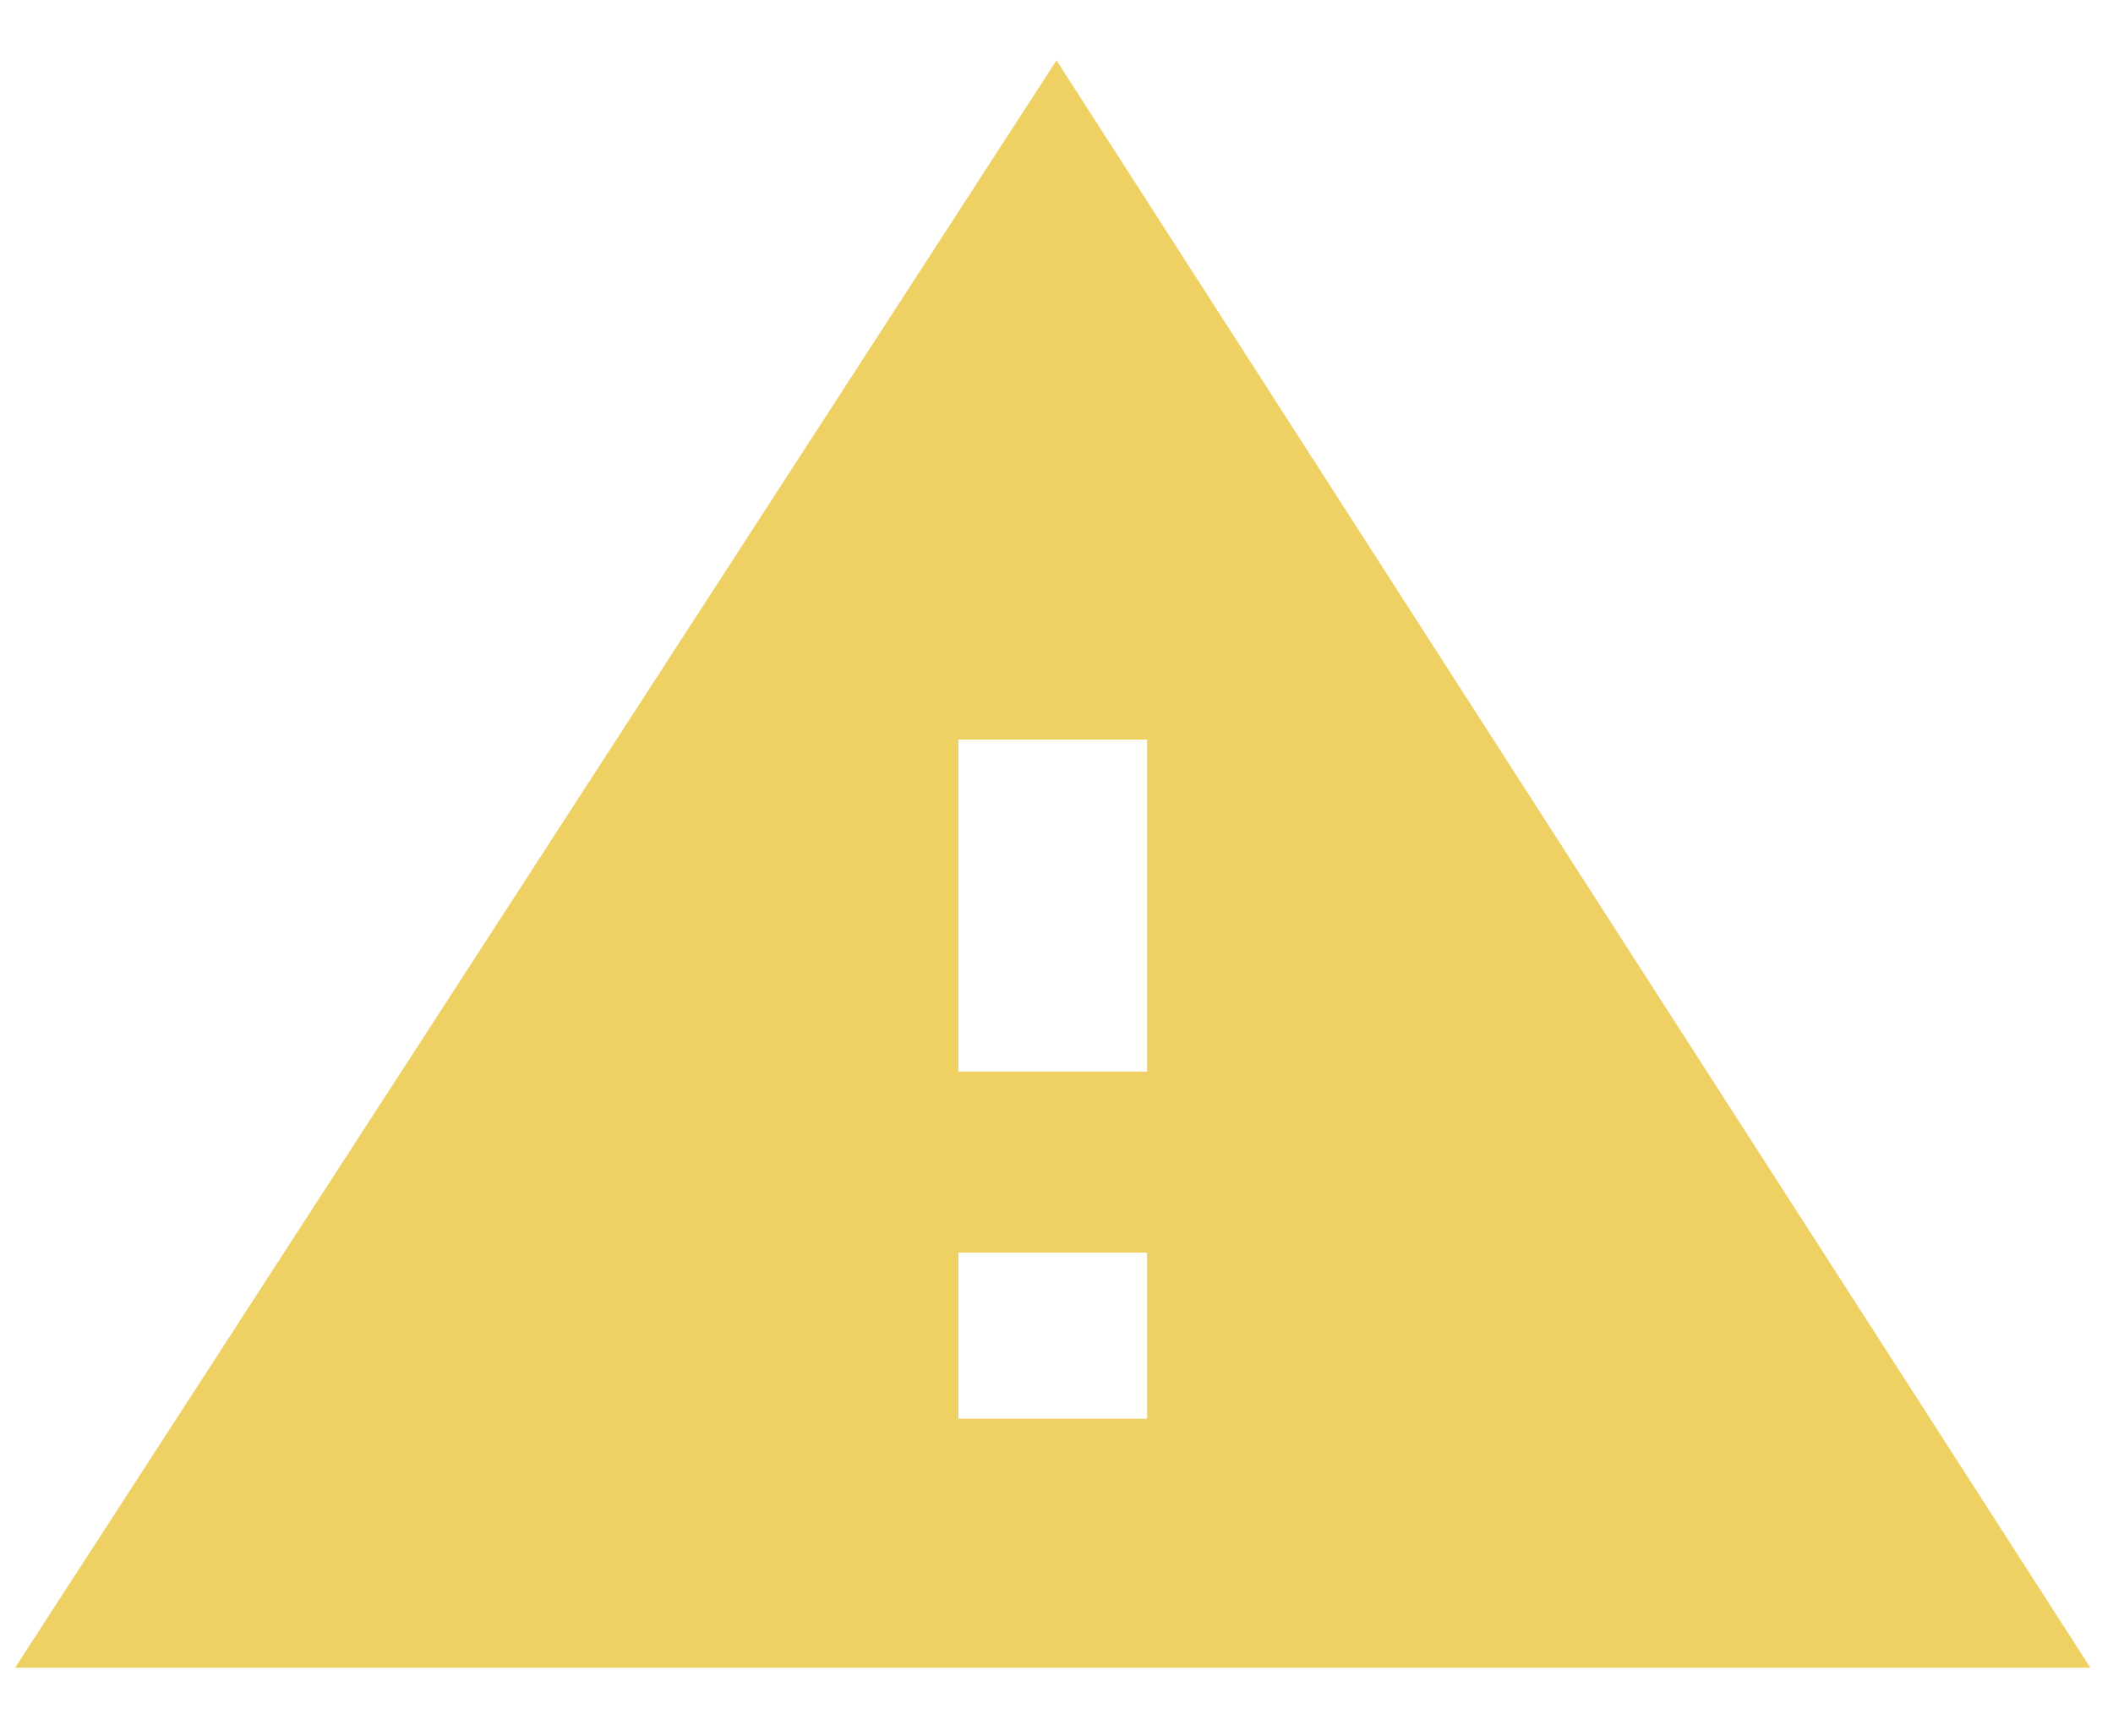 <?xml version="1.0" encoding="utf-8"?>
<!-- Generator: Adobe Illustrator 25.0.0, SVG Export Plug-In . SVG Version: 6.00 Build 0)  -->
<svg version="1.1" id="Warstwa_1" xmlns="http://www.w3.org/2000/svg" xmlns:xlink="http://www.w3.org/1999/xlink" x="0px" y="0px"
	 viewBox="0 0 28 23" style="enable-background:new 0 0 28 23;" xml:space="preserve">
<style type="text/css">
	.st0{fill:#EFD063;}
</style>
<path class="st0" d="M0.2,22.1h27.5L14,0.8L0.2,22.1z M15.2,18.8h-2.5v-2.2h2.5V18.8z M15.2,14.2h-2.5V9.8h2.5V14.2z"/>
</svg>
